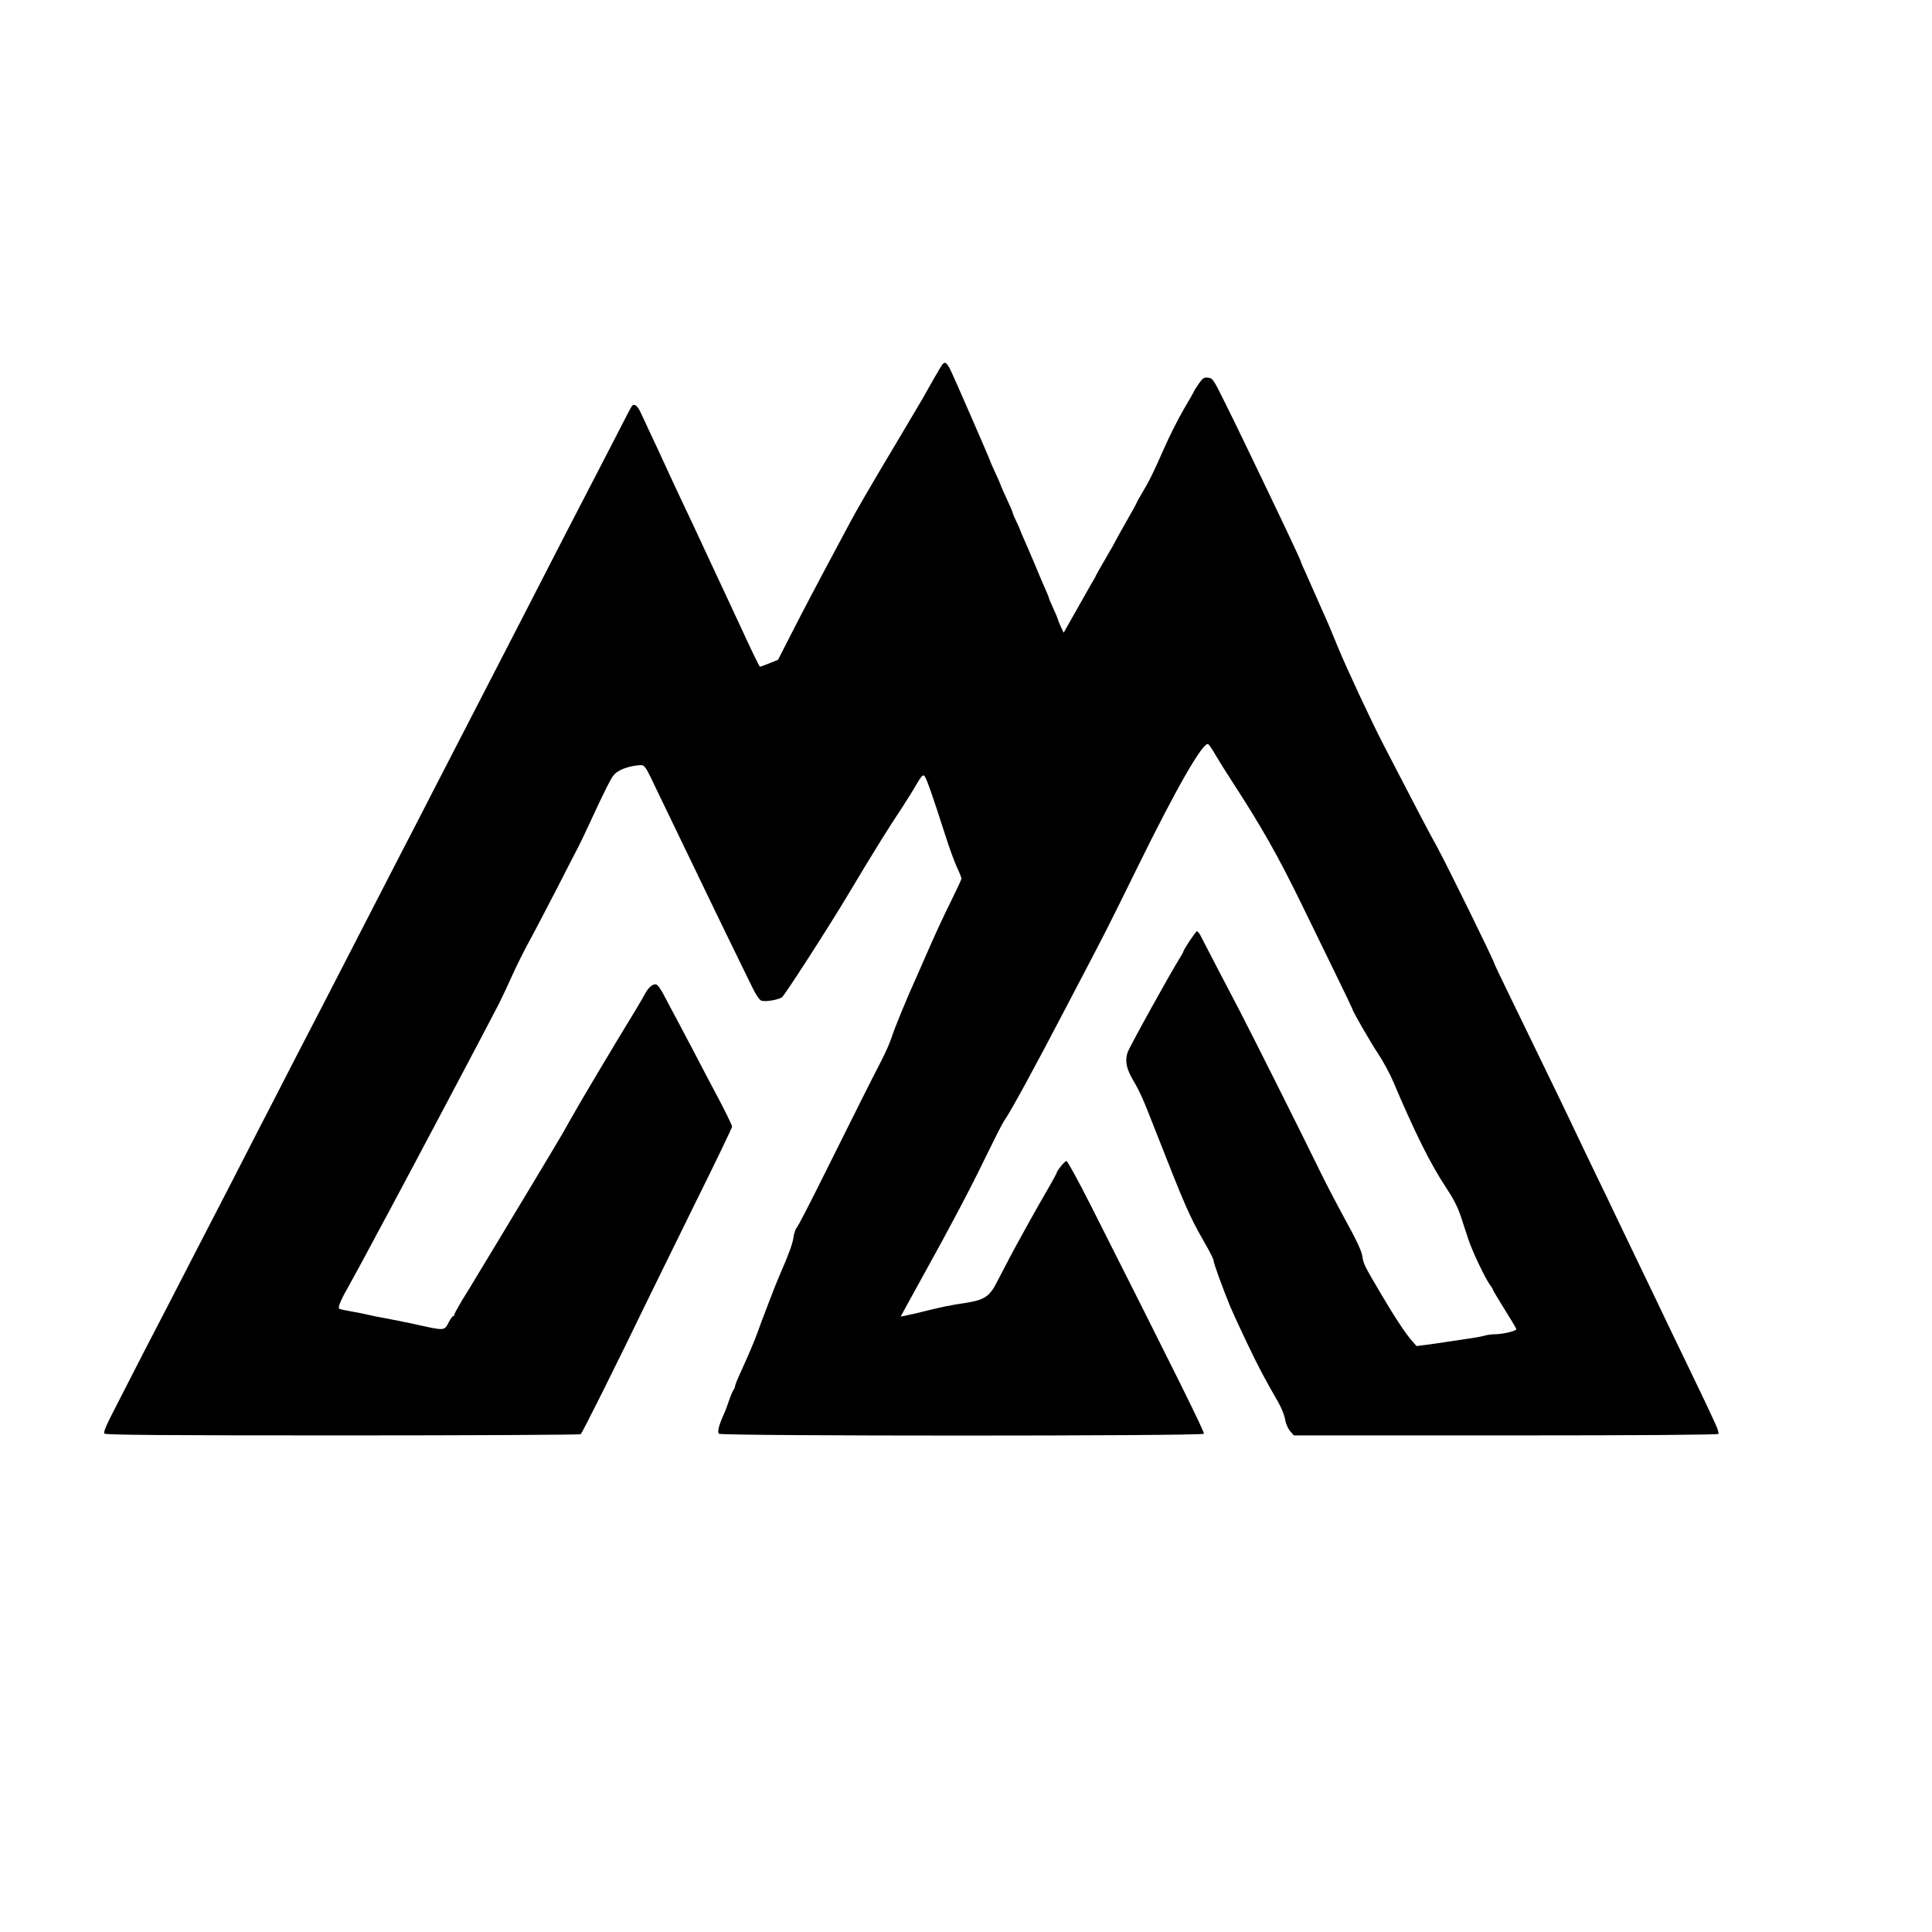 <?xml version="1.0" standalone="no"?>
<!DOCTYPE svg PUBLIC "-//W3C//DTD SVG 20010904//EN"
 "http://www.w3.org/TR/2001/REC-SVG-20010904/DTD/svg10.dtd">
<svg version="1.0" xmlns="http://www.w3.org/2000/svg"
 width="1280pt" height="1280pt" viewBox="0 0 1280 1280"
 preserveAspectRatio="xMidYMid meet">

<g transform="translate(0,1280) scale(0.1,-0.1)"
fill="#000000" stroke="none">
<path d="M6245 10387 c-9 -10 -79 -131 -129 -222 -6 -11 -77 -130 -157 -265
-189 -316 -283 -478 -329 -565 -39 -73 -100 -187 -155 -290 -55 -103 -150
-283 -237 -453 l-83 -163 -59 -24 c-33 -14 -61 -23 -62 -22 -5 6 -56 110 -82
167 -17 36 -49 106 -72 155 -23 50 -55 117 -70 150 -15 33 -47 101 -70 150
-23 50 -55 117 -70 150 -48 104 -110 237 -150 320 -36 76 -82 175 -137 295
-14 30 -45 98 -70 150 -24 52 -54 116 -66 142 -22 48 -43 66 -59 50 -4 -4 -39
-69 -76 -143 -38 -74 -103 -199 -144 -279 -159 -306 -260 -502 -513 -995 -54
-104 -130 -253 -170 -330 -40 -77 -114 -221 -165 -320 -51 -99 -125 -243 -165
-320 -40 -77 -119 -230 -175 -340 -57 -110 -132 -256 -168 -325 -35 -69 -106
-206 -157 -305 -123 -240 -236 -458 -327 -635 -42 -80 -118 -228 -171 -330
-52 -102 -127 -248 -167 -325 -40 -77 -119 -230 -175 -340 -56 -110 -135 -263
-175 -340 -40 -77 -110 -212 -155 -300 -45 -88 -116 -225 -157 -305 -42 -80
-116 -224 -166 -320 -49 -96 -133 -259 -185 -361 -73 -141 -94 -188 -85 -197
9 -9 398 -12 1578 -12 861 0 1570 4 1577 8 10 6 233 453 455 912 39 80 178
363 309 629 132 266 239 489 239 496 0 13 -48 110 -155 310 -32 61 -78 148
-102 195 -25 47 -71 135 -103 195 -33 61 -74 139 -93 175 -18 36 -41 67 -51
68 -21 5 -53 -23 -73 -63 -8 -16 -39 -68 -67 -115 -86 -141 -144 -237 -244
-405 -122 -205 -162 -275 -235 -405 -19 -34 -332 -555 -429 -715 -57 -94 -53
-87 -118 -195 -67 -112 -62 -103 -120 -197 -27 -46 -50 -87 -50 -93 0 -5 -3
-10 -8 -10 -4 0 -16 -16 -26 -35 -35 -65 -20 -64 -246 -14 -47 10 -123 25
-170 34 -47 8 -101 19 -120 24 -19 5 -69 15 -110 22 -41 7 -79 15 -83 19 -10
9 13 62 69 160 43 78 84 152 152 280 28 52 77 145 110 205 113 210 680 1280
727 1374 26 52 65 135 87 185 22 50 70 147 107 216 38 69 122 231 189 360 66
129 133 260 149 290 15 30 53 109 83 175 30 66 75 160 100 210 41 81 50 92 93
114 27 14 72 26 102 29 62 5 46 27 156 -203 42 -88 116 -241 164 -340 48 -99
109 -225 135 -280 42 -89 210 -434 315 -648 22 -46 47 -82 58 -86 26 -10 112
4 138 22 18 13 310 466 439 682 173 290 273 450 360 580 25 39 66 103 89 144
36 60 45 71 56 60 13 -15 52 -125 135 -384 28 -88 64 -188 81 -223 16 -34 29
-67 29 -73 0 -5 -31 -72 -68 -147 -38 -75 -101 -211 -141 -302 -40 -91 -79
-179 -86 -196 -64 -140 -150 -350 -165 -399 -10 -33 -42 -107 -72 -165 -59
-113 -159 -313 -394 -785 -82 -165 -156 -308 -165 -318 -9 -10 -19 -39 -22
-65 -5 -39 -32 -114 -86 -237 -23 -53 -41 -98 -76 -190 -21 -55 -41 -109 -46
-120 -4 -11 -17 -47 -29 -80 -23 -63 -60 -150 -116 -273 -19 -41 -34 -79 -34
-86 0 -6 -4 -16 -9 -22 -4 -5 -16 -31 -26 -59 -22 -64 -30 -84 -44 -115 -29
-65 -39 -108 -28 -119 16 -16 3203 -16 3213 0 6 10 -186 397 -755 1524 -78
154 -148 281 -155 283 -10 2 -66 -66 -66 -81 0 -2 -23 -44 -51 -93 -61 -106
-75 -130 -119 -209 -18 -33 -45 -80 -58 -105 -44 -78 -120 -222 -164 -308 -50
-100 -84 -123 -198 -142 -135 -21 -155 -25 -345 -72 -22 -5 -53 -12 -69 -15
l-29 -6 43 79 c24 44 76 138 115 209 171 308 306 564 403 765 58 118 112 226
122 240 47 67 200 348 415 760 280 534 259 493 469 920 265 539 441 845 472
819 7 -6 27 -36 45 -67 18 -31 64 -106 104 -167 204 -314 311 -502 475 -839
54 -110 150 -308 214 -439 64 -131 116 -240 116 -242 0 -13 122 -224 171 -297
32 -48 77 -131 100 -185 142 -335 246 -545 349 -700 46 -69 77 -129 96 -185
15 -46 38 -117 52 -158 25 -77 109 -254 143 -302 11 -14 19 -28 19 -31 0 -3
34 -61 76 -128 42 -67 78 -127 80 -134 5 -12 -90 -35 -146 -35 -18 0 -47 -4
-64 -9 -17 -5 -69 -15 -116 -21 -47 -7 -110 -16 -140 -21 -30 -5 -86 -13 -125
-18 l-70 -9 -28 32 c-42 46 -114 155 -209 316 -110 187 -115 196 -123 252 -5
31 -41 109 -114 240 -58 107 -133 250 -166 319 -88 182 -465 935 -538 1074
-60 114 -224 428 -254 488 -8 15 -18 27 -23 27 -8 0 -90 -123 -90 -135 0 -3
-11 -22 -24 -43 -61 -97 -335 -591 -346 -626 -18 -56 -7 -108 38 -184 44 -75
67 -126 145 -327 200 -510 226 -570 326 -745 34 -58 61 -112 61 -121 0 -17 61
-184 110 -304 16 -38 67 -149 113 -245 77 -161 114 -231 209 -396 19 -34 38
-82 42 -108 4 -26 18 -58 32 -76 l26 -30 1403 0 c895 0 1406 4 1410 10 3 5 -4
31 -16 57 -40 89 -101 217 -179 378 -43 88 -98 203 -123 255 -55 116 -150 314
-247 515 -40 83 -94 195 -120 250 -26 55 -82 172 -125 260 -42 88 -100 207
-127 265 -90 190 -181 377 -439 908 -60 123 -109 226 -109 229 0 14 -317 659
-379 772 -54 97 -130 242 -352 671 -83 160 -248 514 -304 650 -34 85 -76 184
-93 220 -16 36 -44 99 -62 140 -18 41 -46 103 -61 138 -16 34 -29 64 -29 67 0
8 -87 193 -227 485 -52 107 -119 249 -151 314 -31 66 -91 187 -132 270 -71
144 -77 151 -107 154 -27 3 -35 -3 -62 -42 -17 -24 -31 -47 -31 -49 0 -3 -30
-56 -67 -118 -36 -62 -95 -178 -130 -258 -70 -159 -98 -217 -149 -302 -19 -31
-34 -59 -34 -61 0 -3 -31 -60 -70 -127 -38 -68 -70 -124 -70 -126 0 -2 -29
-54 -65 -115 -36 -61 -65 -113 -65 -115 0 -3 -13 -26 -29 -52 -15 -27 -63
-110 -106 -187 l-78 -138 -18 38 c-10 22 -18 42 -19 46 0 4 -13 37 -30 73 -16
36 -30 68 -30 71 0 3 -6 20 -14 37 -30 68 -46 106 -86 202 -23 55 -53 124 -66
153 -13 29 -24 55 -24 57 0 3 -11 28 -25 57 -14 28 -25 55 -25 59 0 4 -18 47
-40 94 -22 47 -40 88 -40 91 0 2 -16 38 -35 80 -19 41 -35 77 -35 80 0 6 -239
555 -263 603 -24 48 -36 57 -52 38z"/>
</g>
</svg>
